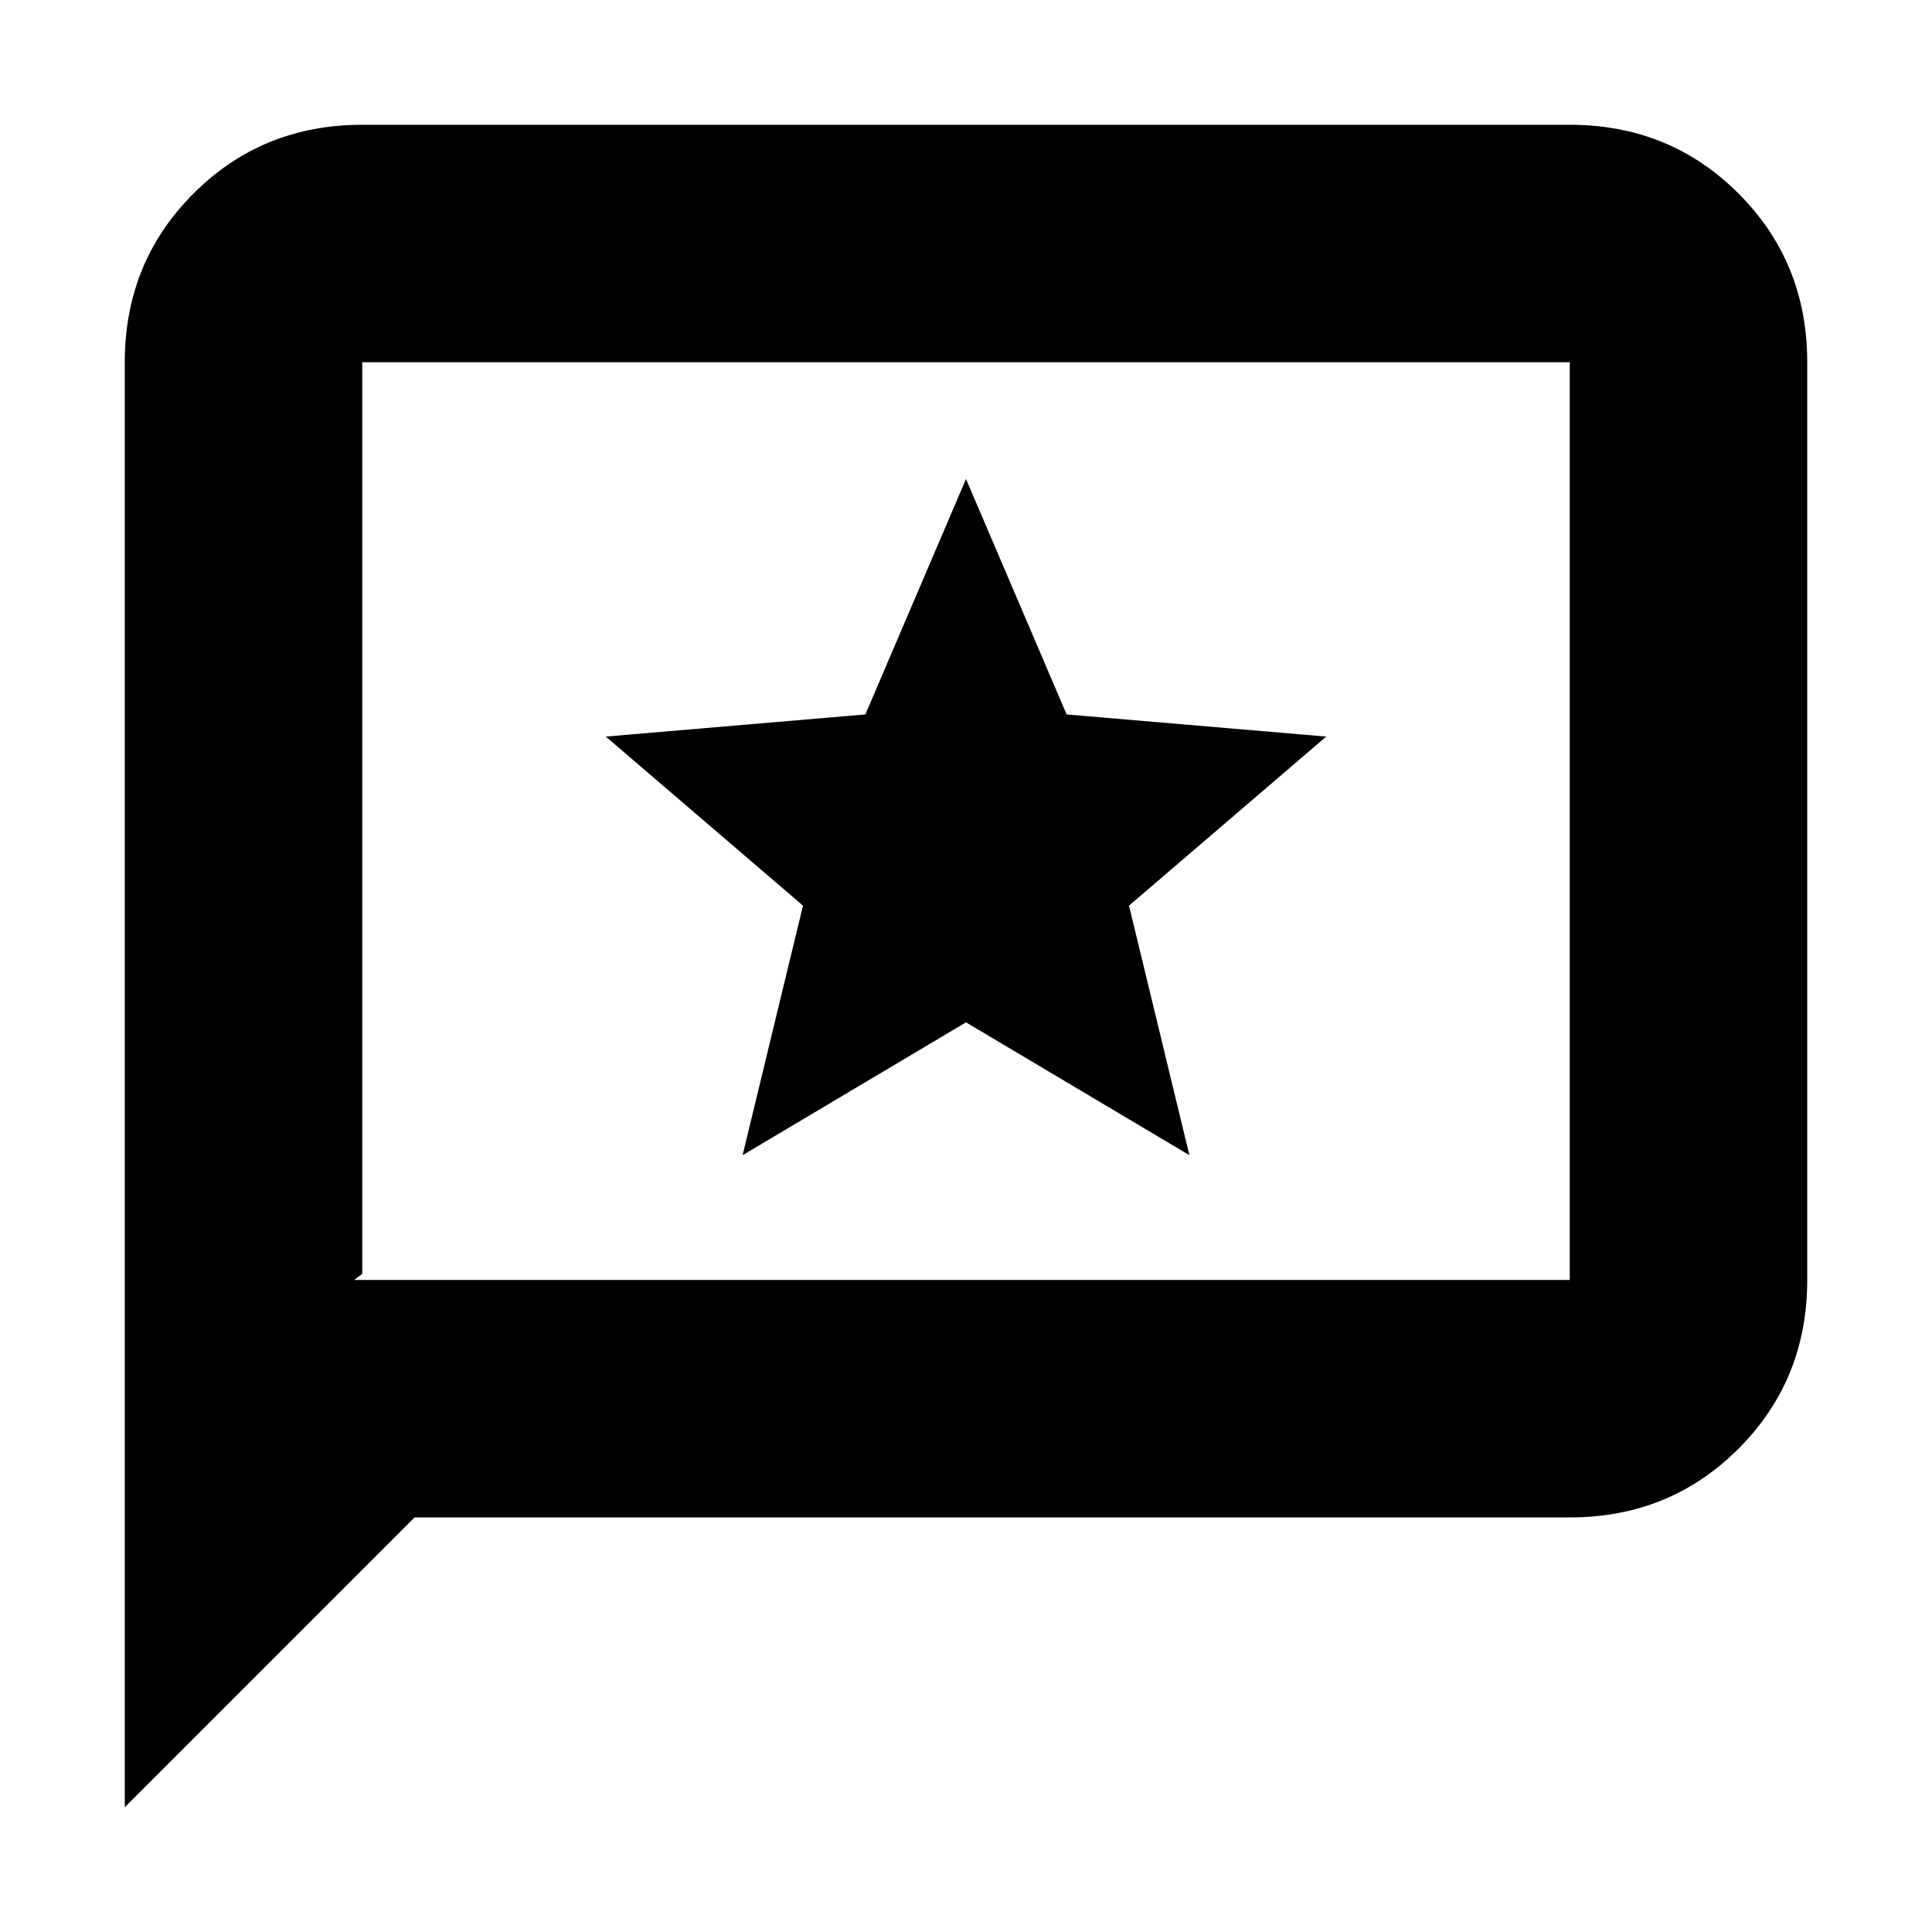 <svg xmlns="http://www.w3.org/2000/svg" height="20" viewBox="0 -960 960 960" width="20"><path d="m369-386 111-66 111 66-30-124 98-84-129-11-50-117-50 117-129 11 98 84-30 124ZM62-62v-718q0-49.7 34.15-83.85Q130.3-898 180-898h600q49.7 0 83.85 34.15Q898-829.7 898-780v456q0 49.7-34.15 83.85Q829.7-206 780-206H206L62-62Zm114-262h604v-456H180v453l-4 3Zm4 0v-456 456Z"/></svg>